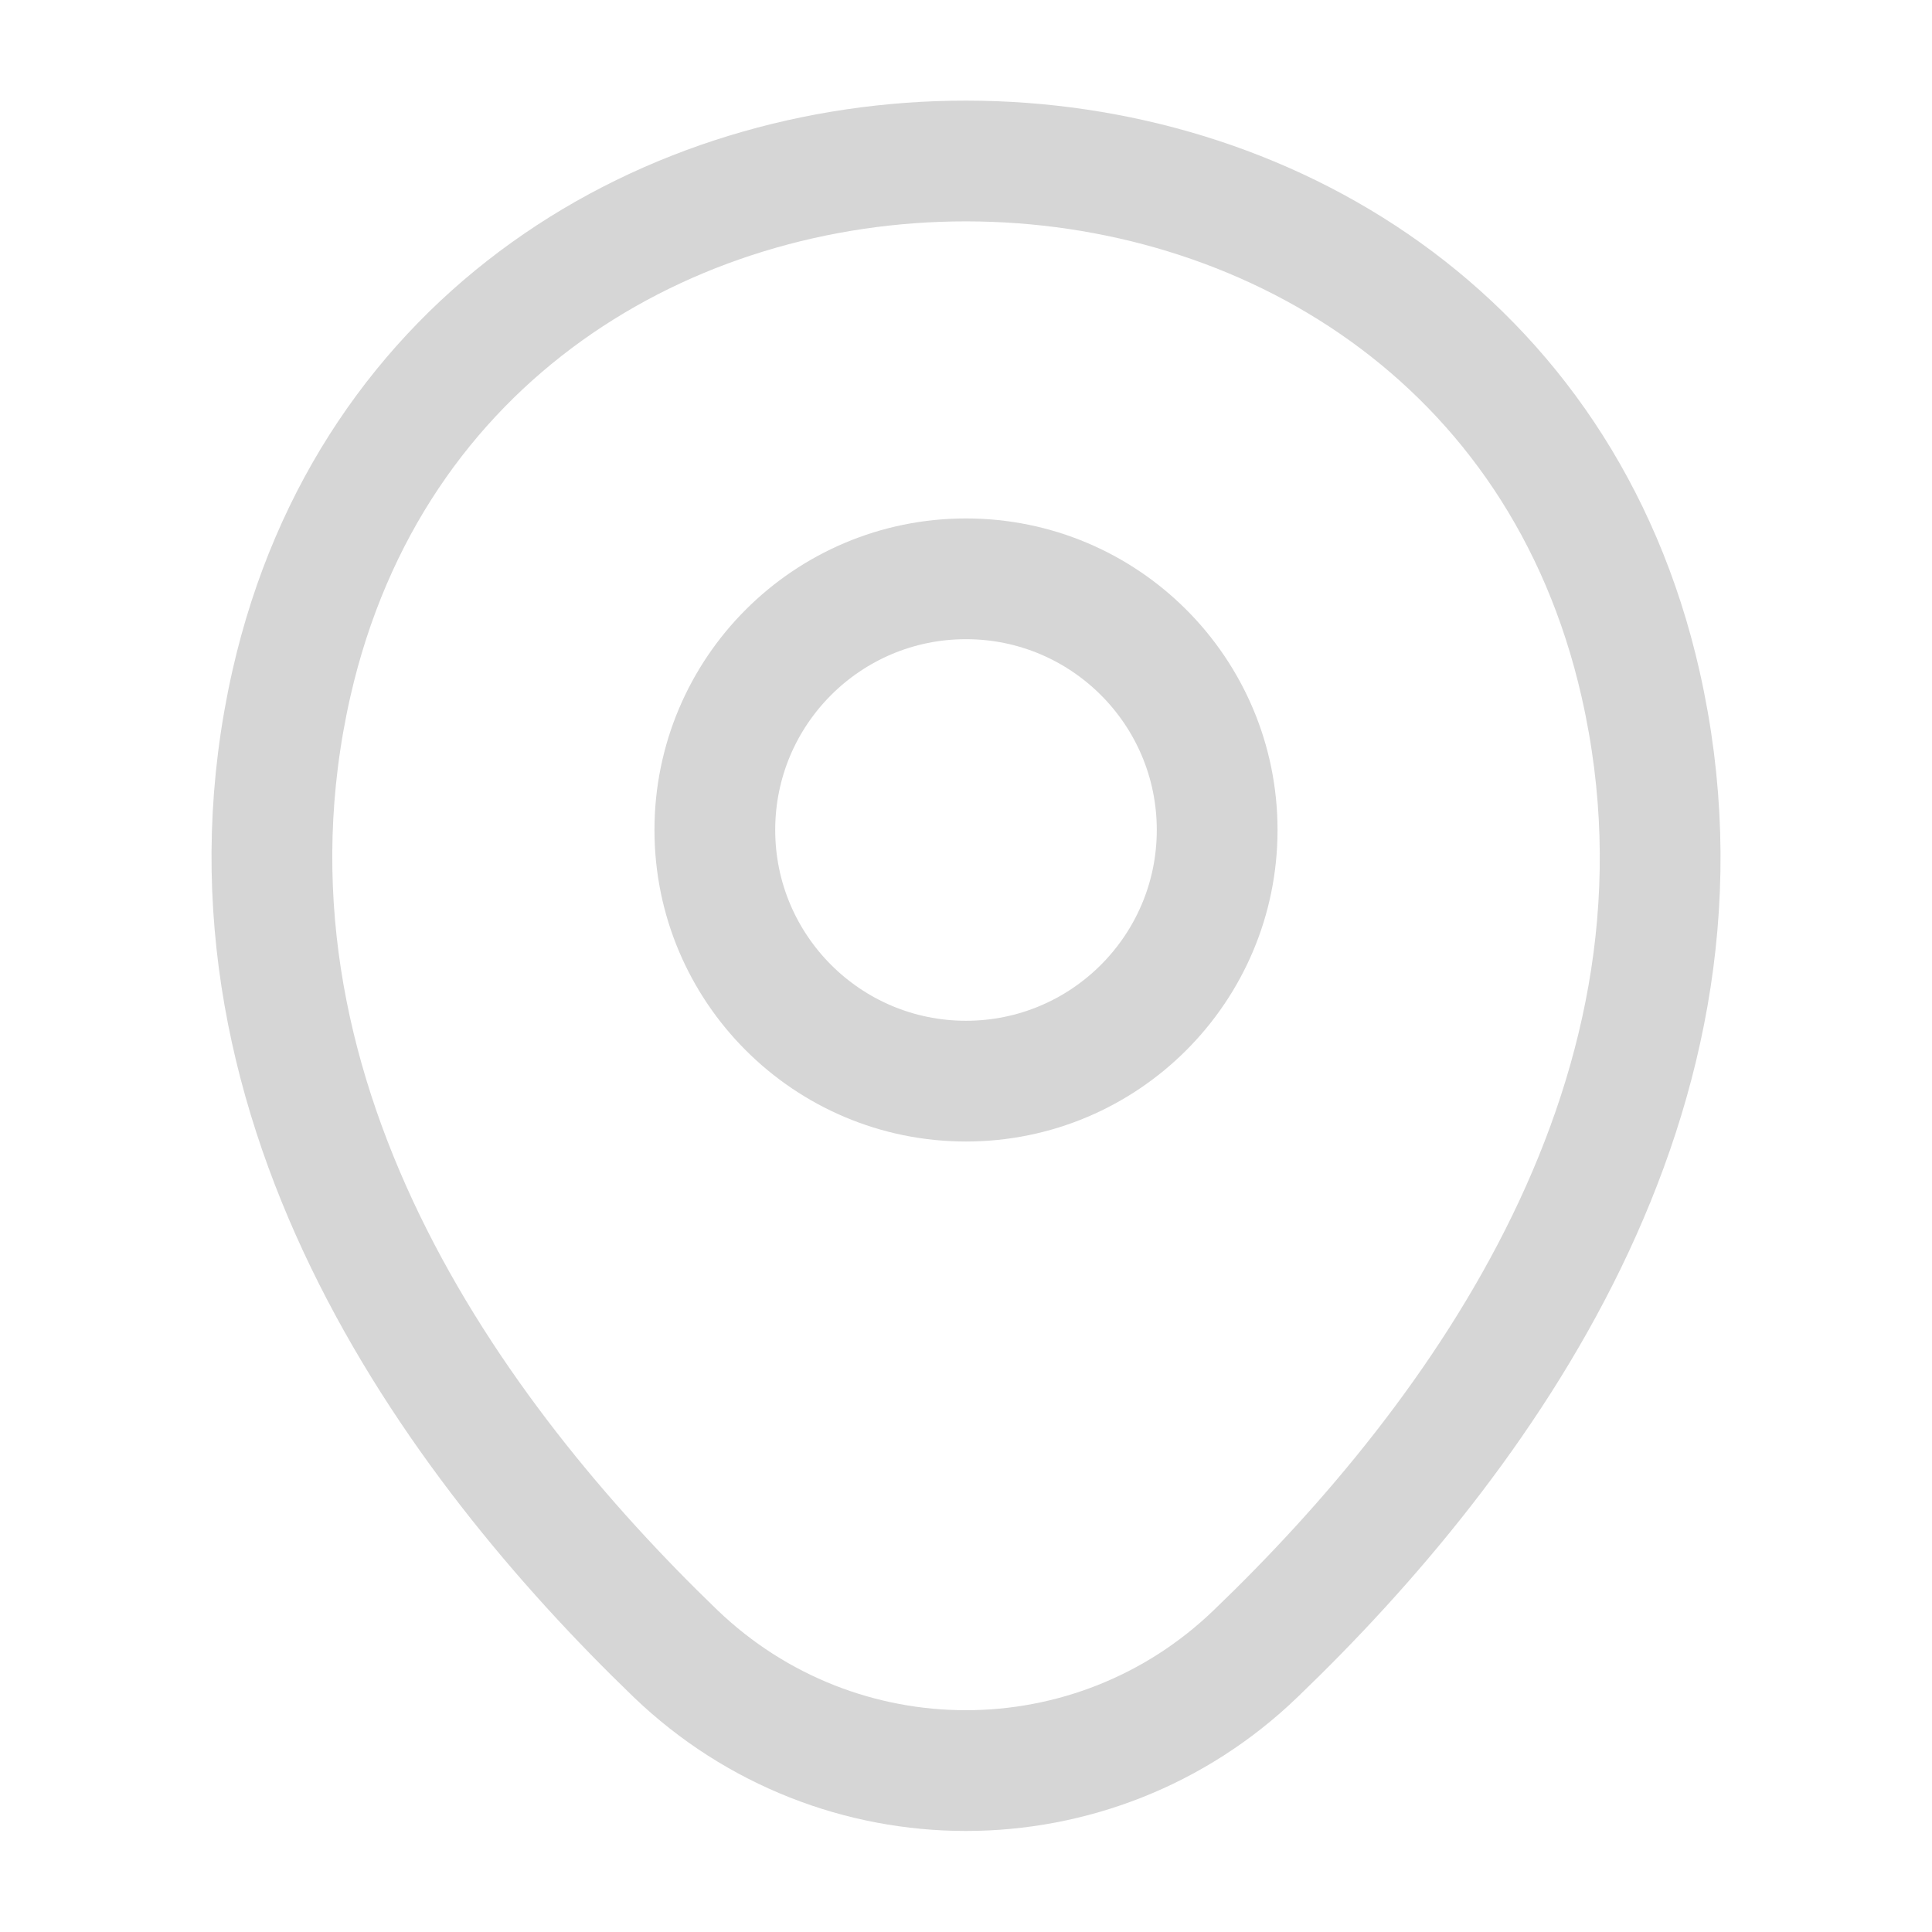 <svg width="32" height="32" viewBox="0 0 32 32" fill="none" xmlns="http://www.w3.org/2000/svg">
<path d="M16 17.907C18.297 17.907 20.16 16.044 20.16 13.747C20.16 11.449 18.297 9.587 16 9.587C13.702 9.587 11.84 11.449 11.84 13.747C11.84 16.044 13.702 17.907 16 17.907Z" stroke="#D6D6D6" stroke-width="2"/>
<path d="M4.827 11.32C7.454 -0.227 24.56 -0.213 27.174 11.333C28.707 18.107 24.494 23.84 20.8 27.387C18.12 29.973 13.88 29.973 11.187 27.387C7.507 23.84 3.294 18.093 4.827 11.32Z" stroke="#D6D6D6" stroke-width="2"/>
</svg>
